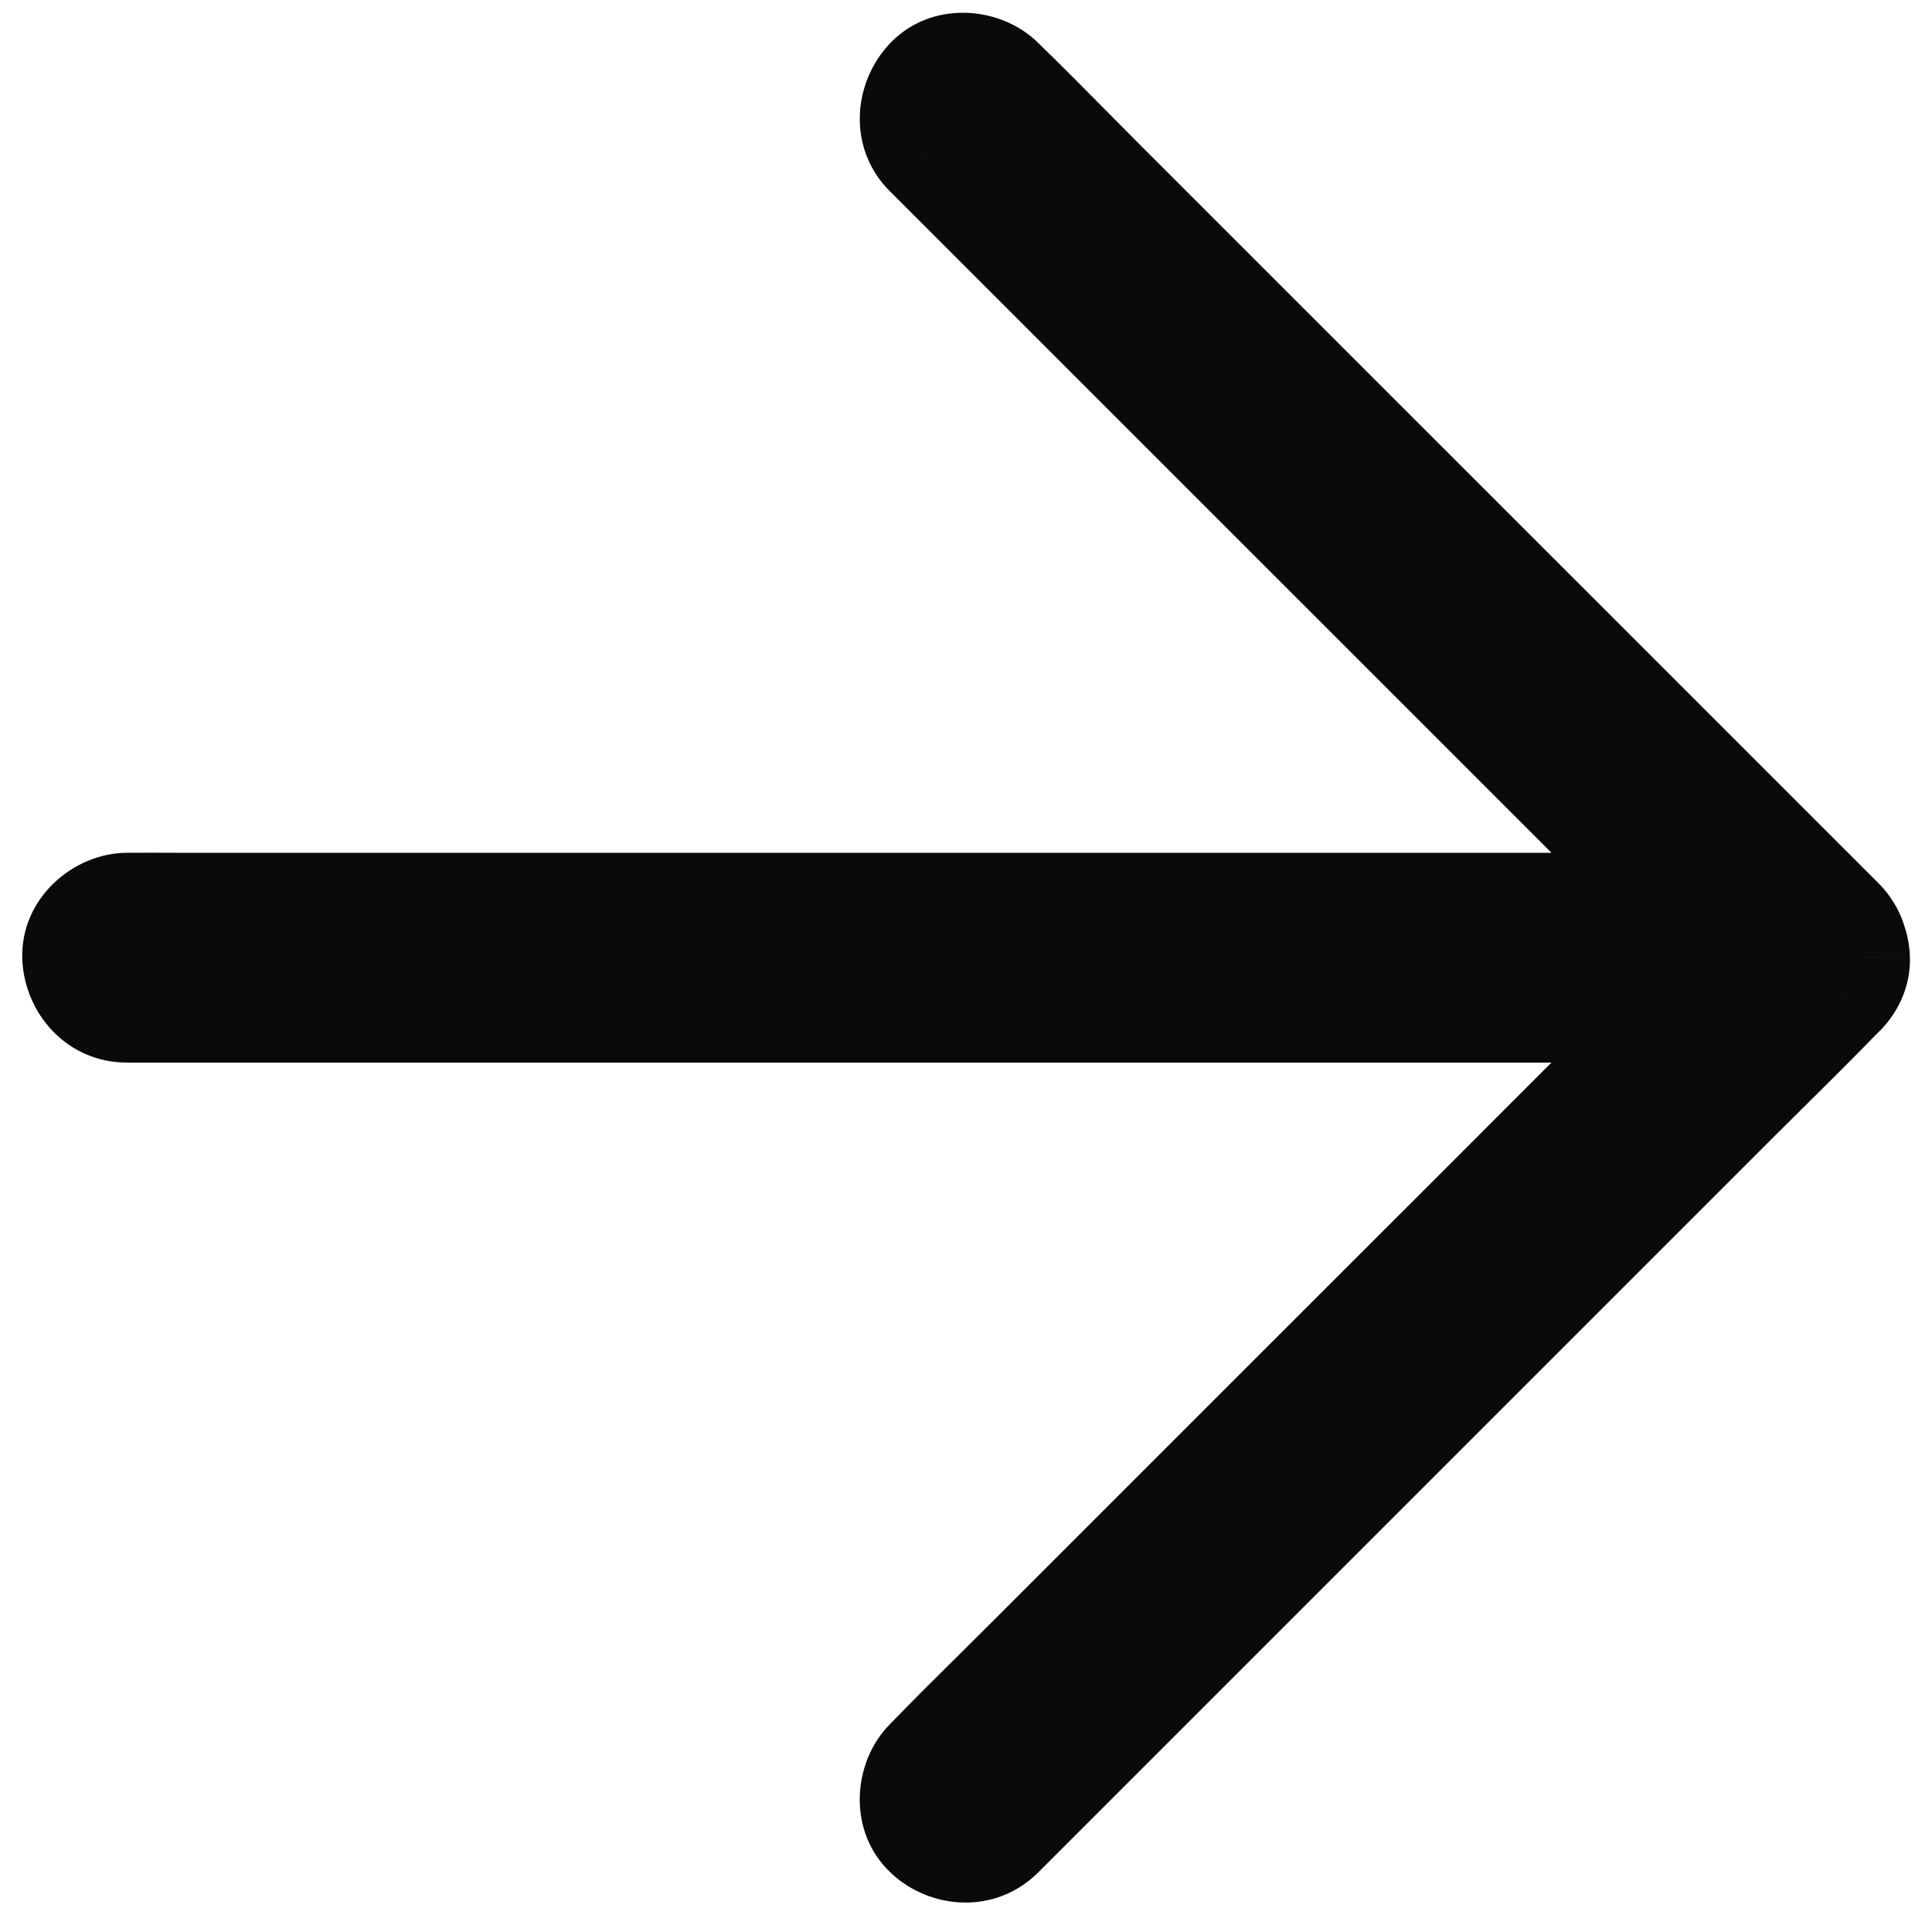 <svg width="20" height="20" viewBox="0 0 20 20" fill="none" xmlns="http://www.w3.org/2000/svg">
<mask id="path-1-outside-1_7286_91" maskUnits="userSpaceOnUse" x="-0.27" y="-0.368" width="21" height="21" fill="black">
<rect fill="white" x="-0.27" y="-0.368" width="21" height="21"/>
<path fill-rule="evenodd" clip-rule="evenodd" d="M11.266 18.158L10.396 19.027C10.164 19.26 9.801 19.242 9.568 19.027C9.336 18.814 9.352 18.416 9.568 18.199L9.584 18.184C9.814 17.945 10.05 17.712 10.286 17.479C10.404 17.363 10.521 17.246 10.639 17.129L12.805 14.963L15.324 12.443L17.268 10.5H1.316C0.988 10.5 0.744 10.232 0.73 9.914C0.717 9.598 1.01 9.328 1.316 9.328H1.346C1.495 9.327 1.646 9.327 1.797 9.328C1.872 9.328 1.947 9.328 2.021 9.328H17.267C17.244 9.305 17.221 9.281 17.197 9.258L15.031 7.092L12.512 4.572L10.438 2.498L9.568 1.629C9.336 1.398 9.353 1.035 9.568 0.801C9.781 0.568 10.18 0.584 10.396 0.801L10.412 0.816C10.65 1.047 10.883 1.283 11.117 1.518C11.233 1.636 11.35 1.754 11.467 1.871L13.633 4.037L16.152 6.557L18.227 8.631L19.096 9.5C19.159 9.563 19.205 9.639 19.232 9.72C19.255 9.781 19.268 9.847 19.271 9.914C19.279 10.077 19.204 10.227 19.089 10.335L19.08 10.344C18.85 10.582 18.614 10.815 18.378 11.048C18.26 11.165 18.143 11.281 18.025 11.399L15.859 13.565L13.34 16.084L11.266 18.158Z"/>
</mask>
<path fill-rule="evenodd" clip-rule="evenodd" d="M11.266 18.158L10.396 19.027C10.164 19.26 9.801 19.242 9.568 19.027C9.336 18.814 9.352 18.416 9.568 18.199L9.584 18.184C9.814 17.945 10.05 17.712 10.286 17.479C10.404 17.363 10.521 17.246 10.639 17.129L12.805 14.963L15.324 12.443L17.268 10.5H1.316C0.988 10.5 0.744 10.232 0.73 9.914C0.717 9.598 1.01 9.328 1.316 9.328H1.346C1.495 9.327 1.646 9.327 1.797 9.328C1.872 9.328 1.947 9.328 2.021 9.328H17.267C17.244 9.305 17.221 9.281 17.197 9.258L15.031 7.092L12.512 4.572L10.438 2.498L9.568 1.629C9.336 1.398 9.353 1.035 9.568 0.801C9.781 0.568 10.18 0.584 10.396 0.801L10.412 0.816C10.65 1.047 10.883 1.283 11.117 1.518C11.233 1.636 11.35 1.754 11.467 1.871L13.633 4.037L16.152 6.557L18.227 8.631L19.096 9.5C19.159 9.563 19.205 9.639 19.232 9.72C19.255 9.781 19.268 9.847 19.271 9.914C19.279 10.077 19.204 10.227 19.089 10.335L19.08 10.344C18.85 10.582 18.614 10.815 18.378 11.048C18.26 11.165 18.143 11.281 18.025 11.399L15.859 13.565L13.34 16.084L11.266 18.158Z" fill="#0B0A0A"/>
<path d="M11.266 18.158L10.912 17.805H10.912L11.266 18.158ZM9.568 19.027L9.908 18.66L9.906 18.659L9.568 19.027ZM9.568 18.199L9.215 17.846L9.215 17.846L9.568 18.199ZM9.584 18.184L9.938 18.537L9.943 18.531L9.584 18.184ZM10.286 17.479L10.637 17.835L10.637 17.835L10.286 17.479ZM10.639 17.129L10.992 17.483L10.639 17.129ZM12.805 14.963L12.451 14.609V14.609L12.805 14.963ZM15.324 12.443L14.971 12.09L15.324 12.443ZM17.268 10.5L17.621 10.854L18.475 10H17.268V10.5ZM0.73 9.914L1.23 9.893L1.23 9.893L0.73 9.914ZM1.346 9.328V9.828L1.35 9.828L1.346 9.328ZM1.797 9.328L1.795 9.828H1.795L1.797 9.328ZM17.267 9.328V9.828H18.47L17.622 8.976L17.267 9.328ZM17.197 9.258L17.551 8.904L17.197 9.258ZM15.031 7.092L14.678 7.445L15.031 7.092ZM12.512 4.572L12.158 4.926L12.512 4.572ZM10.438 2.498L10.791 2.145L10.791 2.145L10.438 2.498ZM9.568 1.629L9.922 1.275L9.92 1.274L9.568 1.629ZM9.568 0.801L9.937 1.139L9.937 1.139L9.568 0.801ZM10.396 0.801L10.043 1.154L10.043 1.154L10.396 0.801ZM10.412 0.816L10.059 1.17L10.065 1.176L10.412 0.816ZM11.117 1.518L11.472 1.167L11.472 1.167L11.117 1.518ZM11.467 1.871L11.113 2.225L11.467 1.871ZM13.633 4.037L13.986 3.684V3.684L13.633 4.037ZM16.152 6.557L15.799 6.91L16.152 6.557ZM19.232 9.72L18.759 9.881L18.763 9.893L19.232 9.72ZM19.271 9.914L19.771 9.893L19.771 9.89L19.271 9.914ZM19.089 10.335L18.748 9.969L18.741 9.975L18.735 9.982L19.089 10.335ZM19.08 10.344L18.726 9.99L18.721 9.996L19.08 10.344ZM18.378 11.048L18.027 10.693V10.693L18.378 11.048ZM18.025 11.399L17.672 11.045L18.025 11.399ZM15.859 13.565L16.213 13.918L15.859 13.565ZM13.34 16.084L13.693 16.438H13.693L13.34 16.084ZM10.75 19.381L11.619 18.512L10.912 17.805L10.043 18.674L10.75 19.381ZM9.229 19.395C9.635 19.77 10.306 19.825 10.75 19.381L10.043 18.674C10.028 18.689 10.011 18.695 9.99 18.695C9.965 18.695 9.934 18.684 9.908 18.66L9.229 19.395ZM9.215 17.846C8.821 18.24 8.764 18.969 9.231 19.396L9.906 18.659C9.912 18.664 9.899 18.657 9.9 18.621C9.9 18.605 9.903 18.588 9.909 18.575C9.914 18.562 9.92 18.555 9.922 18.553L9.215 17.846ZM9.23 17.83L9.215 17.846L9.922 18.553L9.938 18.537L9.23 17.83ZM9.934 17.124C9.699 17.356 9.46 17.593 9.225 17.836L9.943 18.531C10.169 18.298 10.401 18.069 10.637 17.835L9.934 17.124ZM10.285 16.775C10.169 16.891 10.052 17.007 9.934 17.124L10.637 17.835C10.755 17.718 10.874 17.601 10.992 17.483L10.285 16.775ZM12.451 14.609L10.285 16.775L10.992 17.483L13.158 15.316L12.451 14.609ZM14.971 12.09L12.451 14.609L13.158 15.316L15.678 12.797L14.971 12.09ZM16.914 10.146L14.971 12.09L15.678 12.797L17.621 10.854L16.914 10.146ZM1.316 11H17.268V10H1.316V11ZM0.231 9.936C0.255 10.488 0.688 11 1.316 11V10C1.294 10 1.279 9.993 1.264 9.978C1.247 9.96 1.232 9.931 1.23 9.893L0.231 9.936ZM1.316 8.828C0.76 8.828 0.204 9.302 0.231 9.936L1.23 9.893C1.23 9.899 1.227 9.885 1.252 9.861C1.264 9.849 1.277 9.84 1.291 9.835C1.304 9.829 1.313 9.828 1.316 9.828V8.828ZM1.346 8.828H1.316V9.828H1.346V8.828ZM1.798 8.828C1.648 8.827 1.495 8.827 1.341 8.828L1.35 9.828C1.496 9.827 1.644 9.827 1.795 9.828L1.798 8.828ZM2.021 8.828C1.948 8.828 1.873 8.828 1.798 8.828L1.795 9.828C1.87 9.828 1.946 9.828 2.021 9.828V8.828ZM17.267 8.828H2.021V9.828H17.267V8.828ZM16.844 9.611C16.867 9.634 16.89 9.658 16.913 9.681L17.622 8.976C17.598 8.952 17.575 8.928 17.551 8.904L16.844 9.611ZM14.678 7.445L16.844 9.611L17.551 8.904L15.385 6.738L14.678 7.445ZM12.158 4.926L14.678 7.445L15.385 6.738L12.865 4.219L12.158 4.926ZM10.084 2.852L12.158 4.926L12.865 4.219L10.791 2.145L10.084 2.852ZM9.215 1.983L10.084 2.852L10.791 2.145L9.922 1.275L9.215 1.983ZM9.2 0.463C8.828 0.868 8.768 1.54 9.216 1.984L9.92 1.274C9.907 1.26 9.9 1.245 9.901 1.224C9.901 1.199 9.911 1.167 9.937 1.139L9.2 0.463ZM10.75 0.447C10.356 0.053 9.627 -0.004 9.2 0.463L9.937 1.139C9.932 1.145 9.939 1.132 9.975 1.132C9.991 1.133 10.007 1.136 10.021 1.141C10.034 1.147 10.041 1.152 10.043 1.154L10.75 0.447ZM10.766 0.463L10.75 0.447L10.043 1.154L10.059 1.17L10.766 0.463ZM11.472 1.167C11.24 0.932 11.003 0.692 10.76 0.457L10.065 1.176C10.298 1.402 10.527 1.634 10.761 1.87L11.472 1.167ZM11.82 1.518C11.704 1.402 11.589 1.285 11.472 1.167L10.761 1.87C10.877 1.988 10.995 2.106 11.113 2.225L11.82 1.518ZM13.986 3.684L11.82 1.518L11.113 2.225L13.279 4.391L13.986 3.684ZM16.506 6.203L13.986 3.684L13.279 4.391L15.799 6.91L16.506 6.203ZM18.58 8.277L16.506 6.203L15.799 6.91L17.873 8.984L18.58 8.277ZM19.449 9.146L18.58 8.277L17.873 8.984L18.742 9.854L19.449 9.146ZM19.706 9.559C19.654 9.409 19.569 9.267 19.449 9.146L18.742 9.854C18.749 9.86 18.755 9.869 18.759 9.881L19.706 9.559ZM19.771 9.89C19.765 9.771 19.741 9.656 19.701 9.548L18.763 9.893C18.768 9.906 18.771 9.922 18.772 9.939L19.771 9.89ZM19.43 10.701C19.633 10.511 19.785 10.225 19.771 9.893L18.772 9.936C18.772 9.933 18.773 9.934 18.77 9.94C18.767 9.947 18.76 9.958 18.748 9.969L19.43 10.701ZM19.434 10.697L19.442 10.689L18.735 9.982L18.727 9.99L19.434 10.697ZM18.73 11.404C18.965 11.171 19.204 10.934 19.439 10.691L18.721 9.996C18.495 10.23 18.263 10.459 18.027 10.693L18.73 11.404ZM18.379 11.752C18.495 11.636 18.612 11.52 18.73 11.404L18.027 10.693C17.909 10.809 17.79 10.927 17.672 11.045L18.379 11.752ZM16.213 13.918L18.379 11.752L17.672 11.045L15.506 13.211L16.213 13.918ZM13.693 16.438L16.213 13.918L15.506 13.211L12.986 15.73L13.693 16.438ZM11.619 18.512L13.693 16.438L12.986 15.73L10.912 17.805L11.619 18.512Z" fill="#0B0A0A" mask="url(#path-1-outside-1_7286_91)"/>
</svg>
